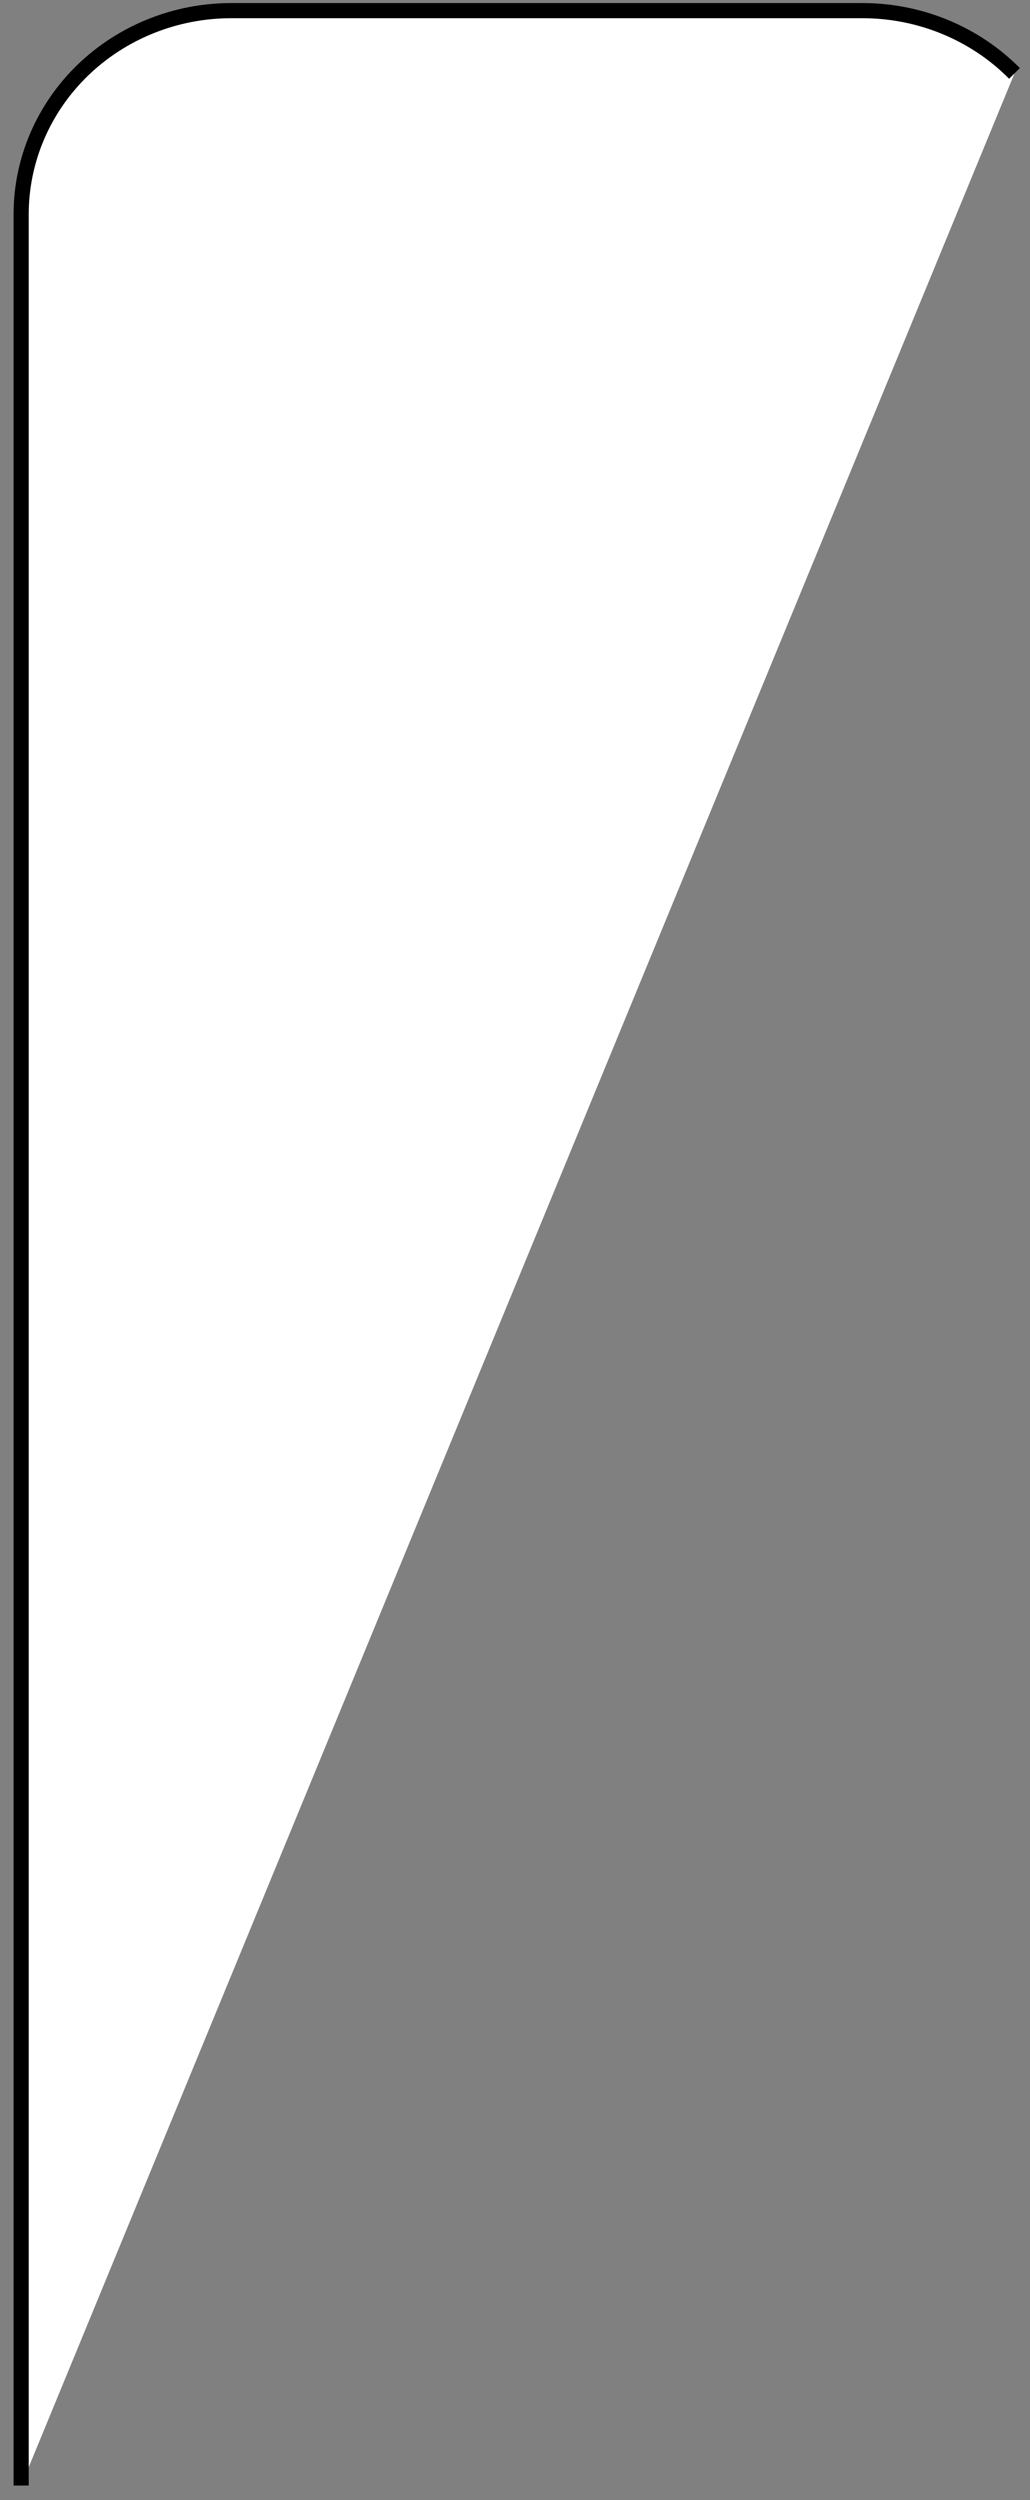 <?xml version="1.0" encoding="UTF-8" standalone="no"?><svg width='68' height='165' viewBox='0 0 68 165' fill='none' xmlns='http://www.w3.org/2000/svg'>
<rect x="0" y="0" width="68" height="165" fill="#808080" stroke="none"/>
<path d='M66.976 4.844C65.679 3.535 64.122 2.493 62.399 1.782C60.676 1.07 58.822 0.703 56.949 0.702H15.289C13.466 0.699 11.659 1.045 9.974 1.72C8.288 2.394 6.757 3.383 5.466 4.631C4.176 5.879 3.153 7.362 2.454 8.993C1.756 10.625 1.396 12.374 1.396 14.14V164.041' fill='white'/>
<path d='M66.976 4.844C65.679 3.535 64.122 2.493 62.399 1.782C60.676 1.07 58.822 0.703 56.949 0.702H15.289C13.466 0.699 11.659 1.045 9.974 1.72C8.288 2.394 6.757 3.383 5.466 4.631C4.176 5.879 3.153 7.362 2.454 8.993C1.756 10.625 1.396 12.374 1.396 14.14V164.041' stroke='black' stroke-linejoin='round'/>
</svg>

